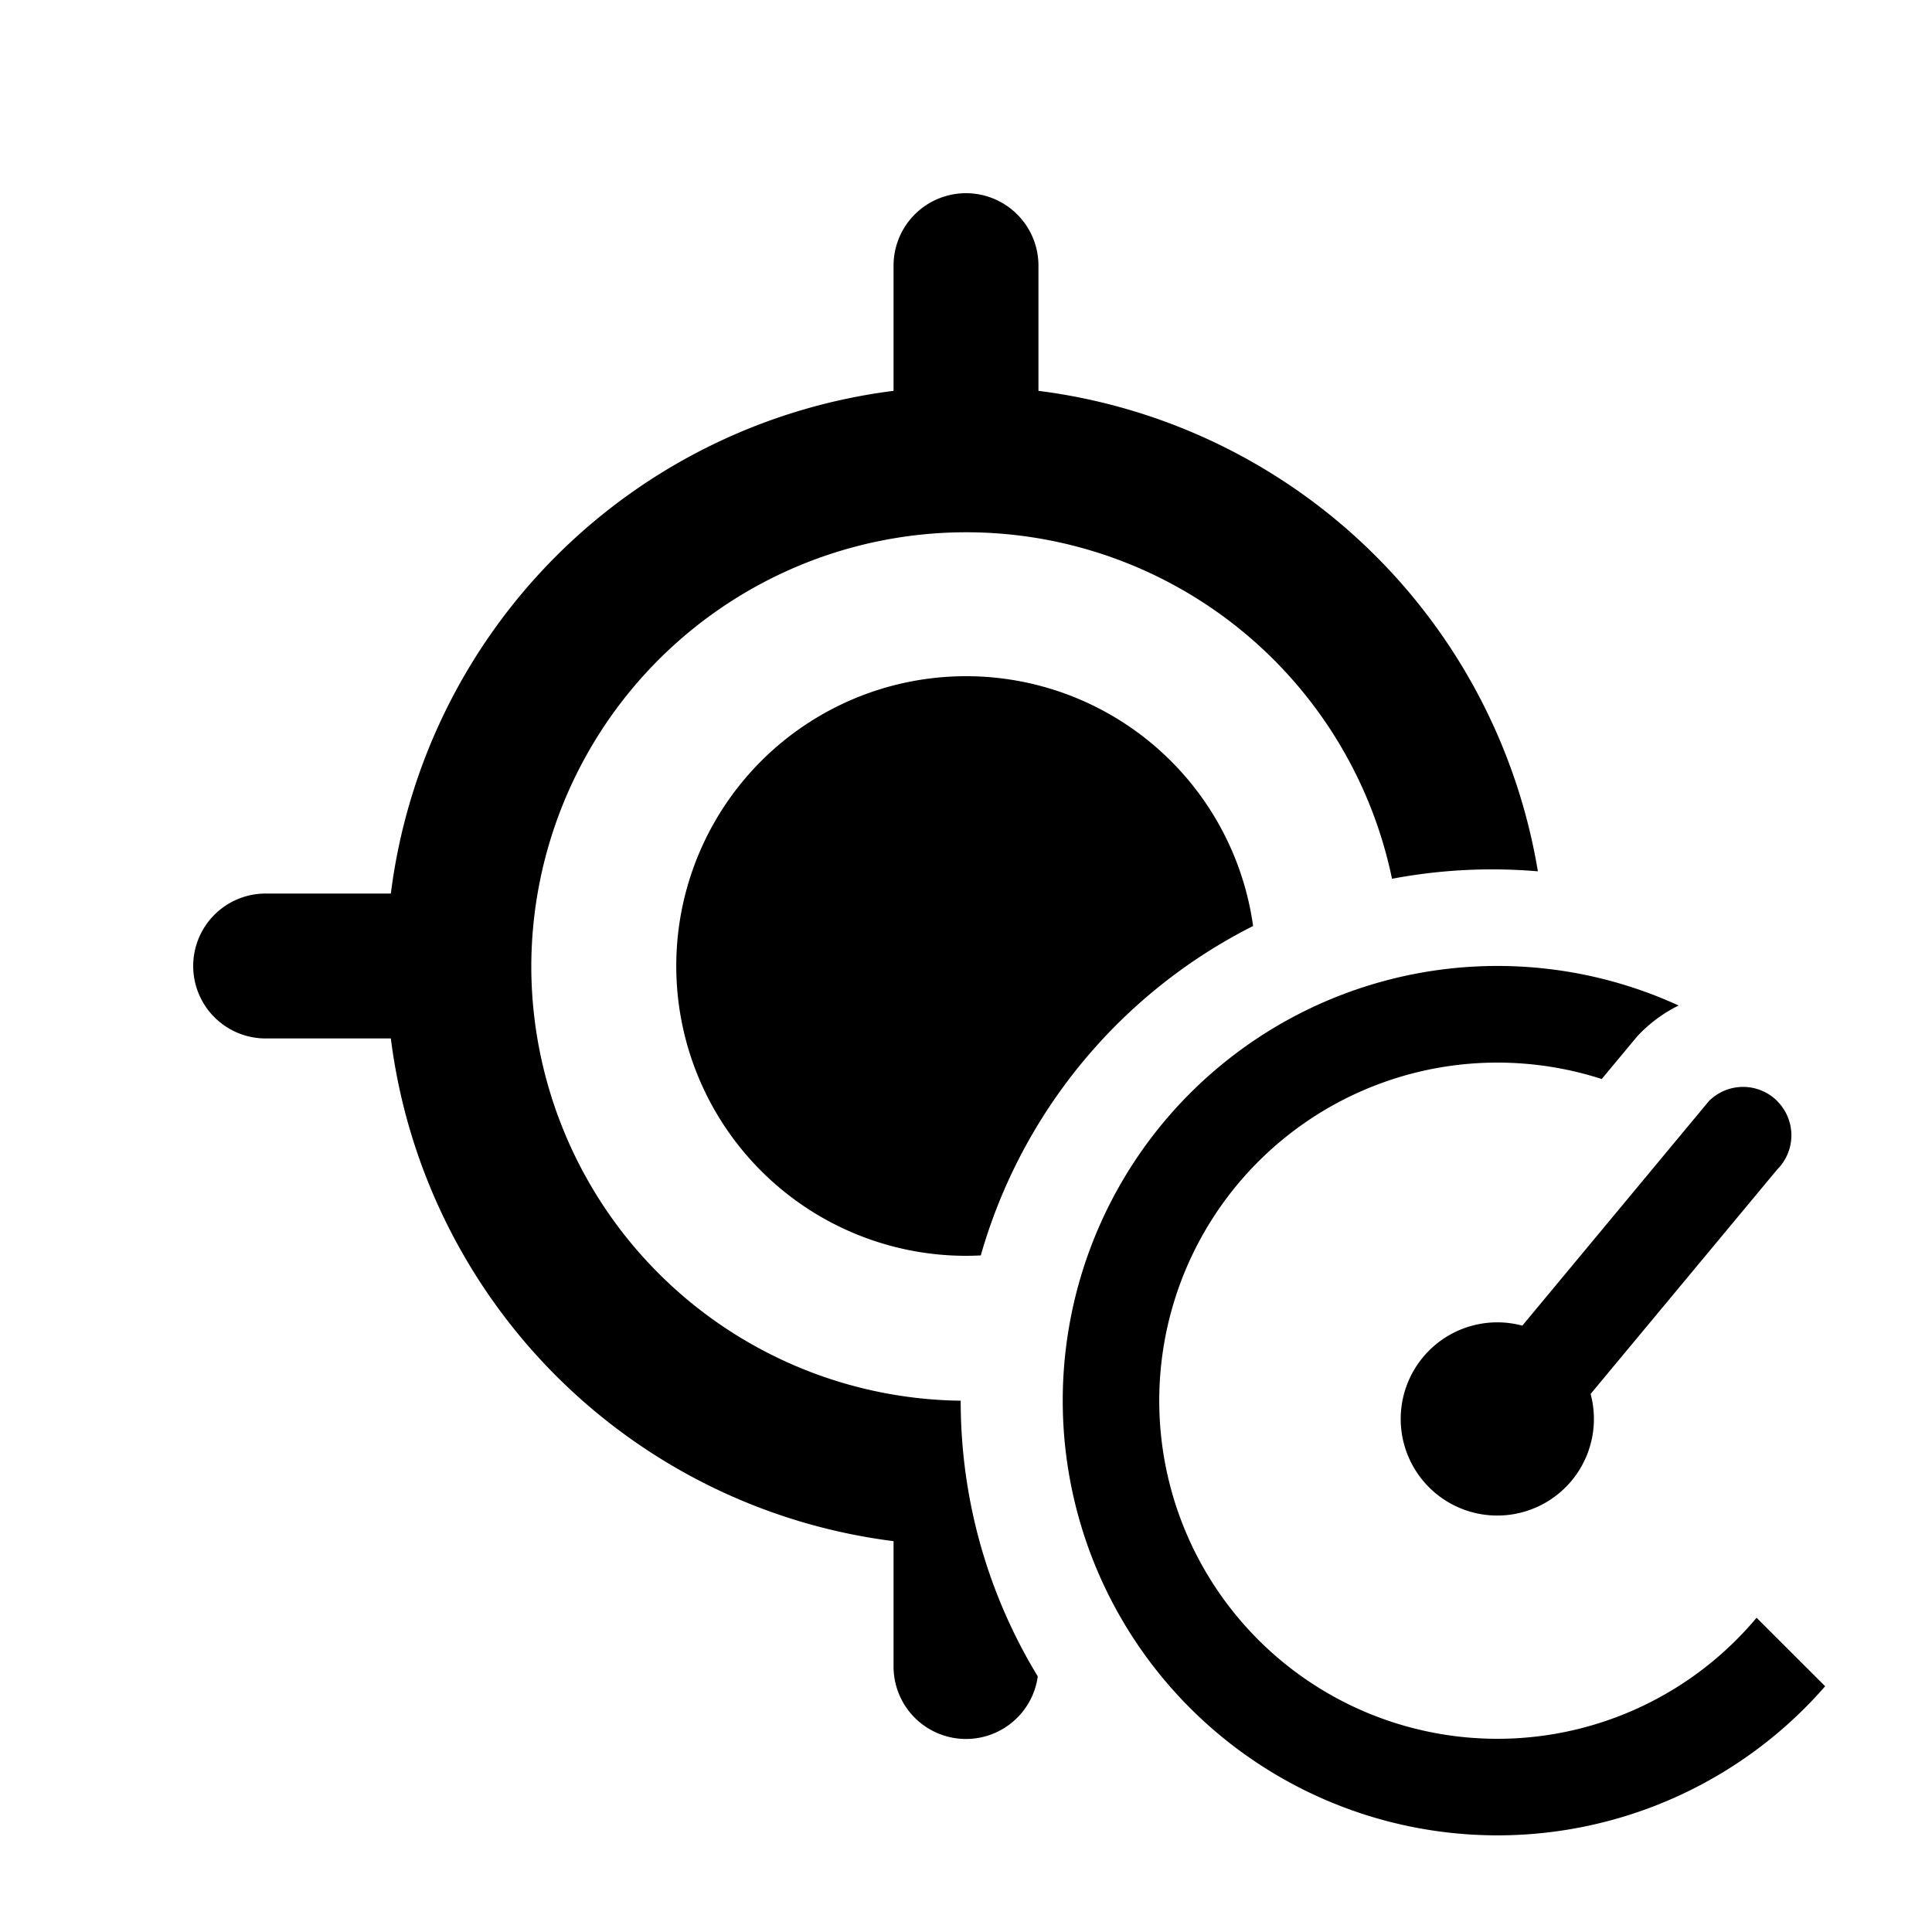<svg xmlns="http://www.w3.org/2000/svg" width="20" height="20" fill="currentColor"><path d="M5.5 10a4.5 4.5 0 0 0 4.445 4.5c0 1.045.292 2.022.798 2.854a.75.75 0 0 1-1.493-.104v-1.296a6.003 6.003 0 0 1-5.204-5.204H2.75a.75.75 0 0 1 0-1.5h1.296A6.003 6.003 0 0 1 9.25 4.046V2.75a.75.75 0 0 1 1.5 0v1.296a6.004 6.004 0 0 1 5.17 4.974 5.575 5.575 0 0 0-1.51.077A4.502 4.502 0 0 0 5.5 10Z"/><path d="M10 13a3 3 0 0 0 .153-.004 5.514 5.514 0 0 1 2.819-3.41A3 3 0 1 0 10 13Z"/><path d="M15.5 11a3.5 3.5 0 1 0 2.684 5.747l.71.709a4.5 4.5 0 1 1-1.517-7.047c-.142.07-.275.164-.393.282l-.032.033-.371.446c-.34-.11-.704-.17-1.081-.17Z"/><path d="M18.398 11.399a.5.5 0 0 1 0 .707l-1.932 2.324a1 1 0 1 1-.707-.707l1.932-2.325a.5.5 0 0 1 .707 0Z"/></svg>